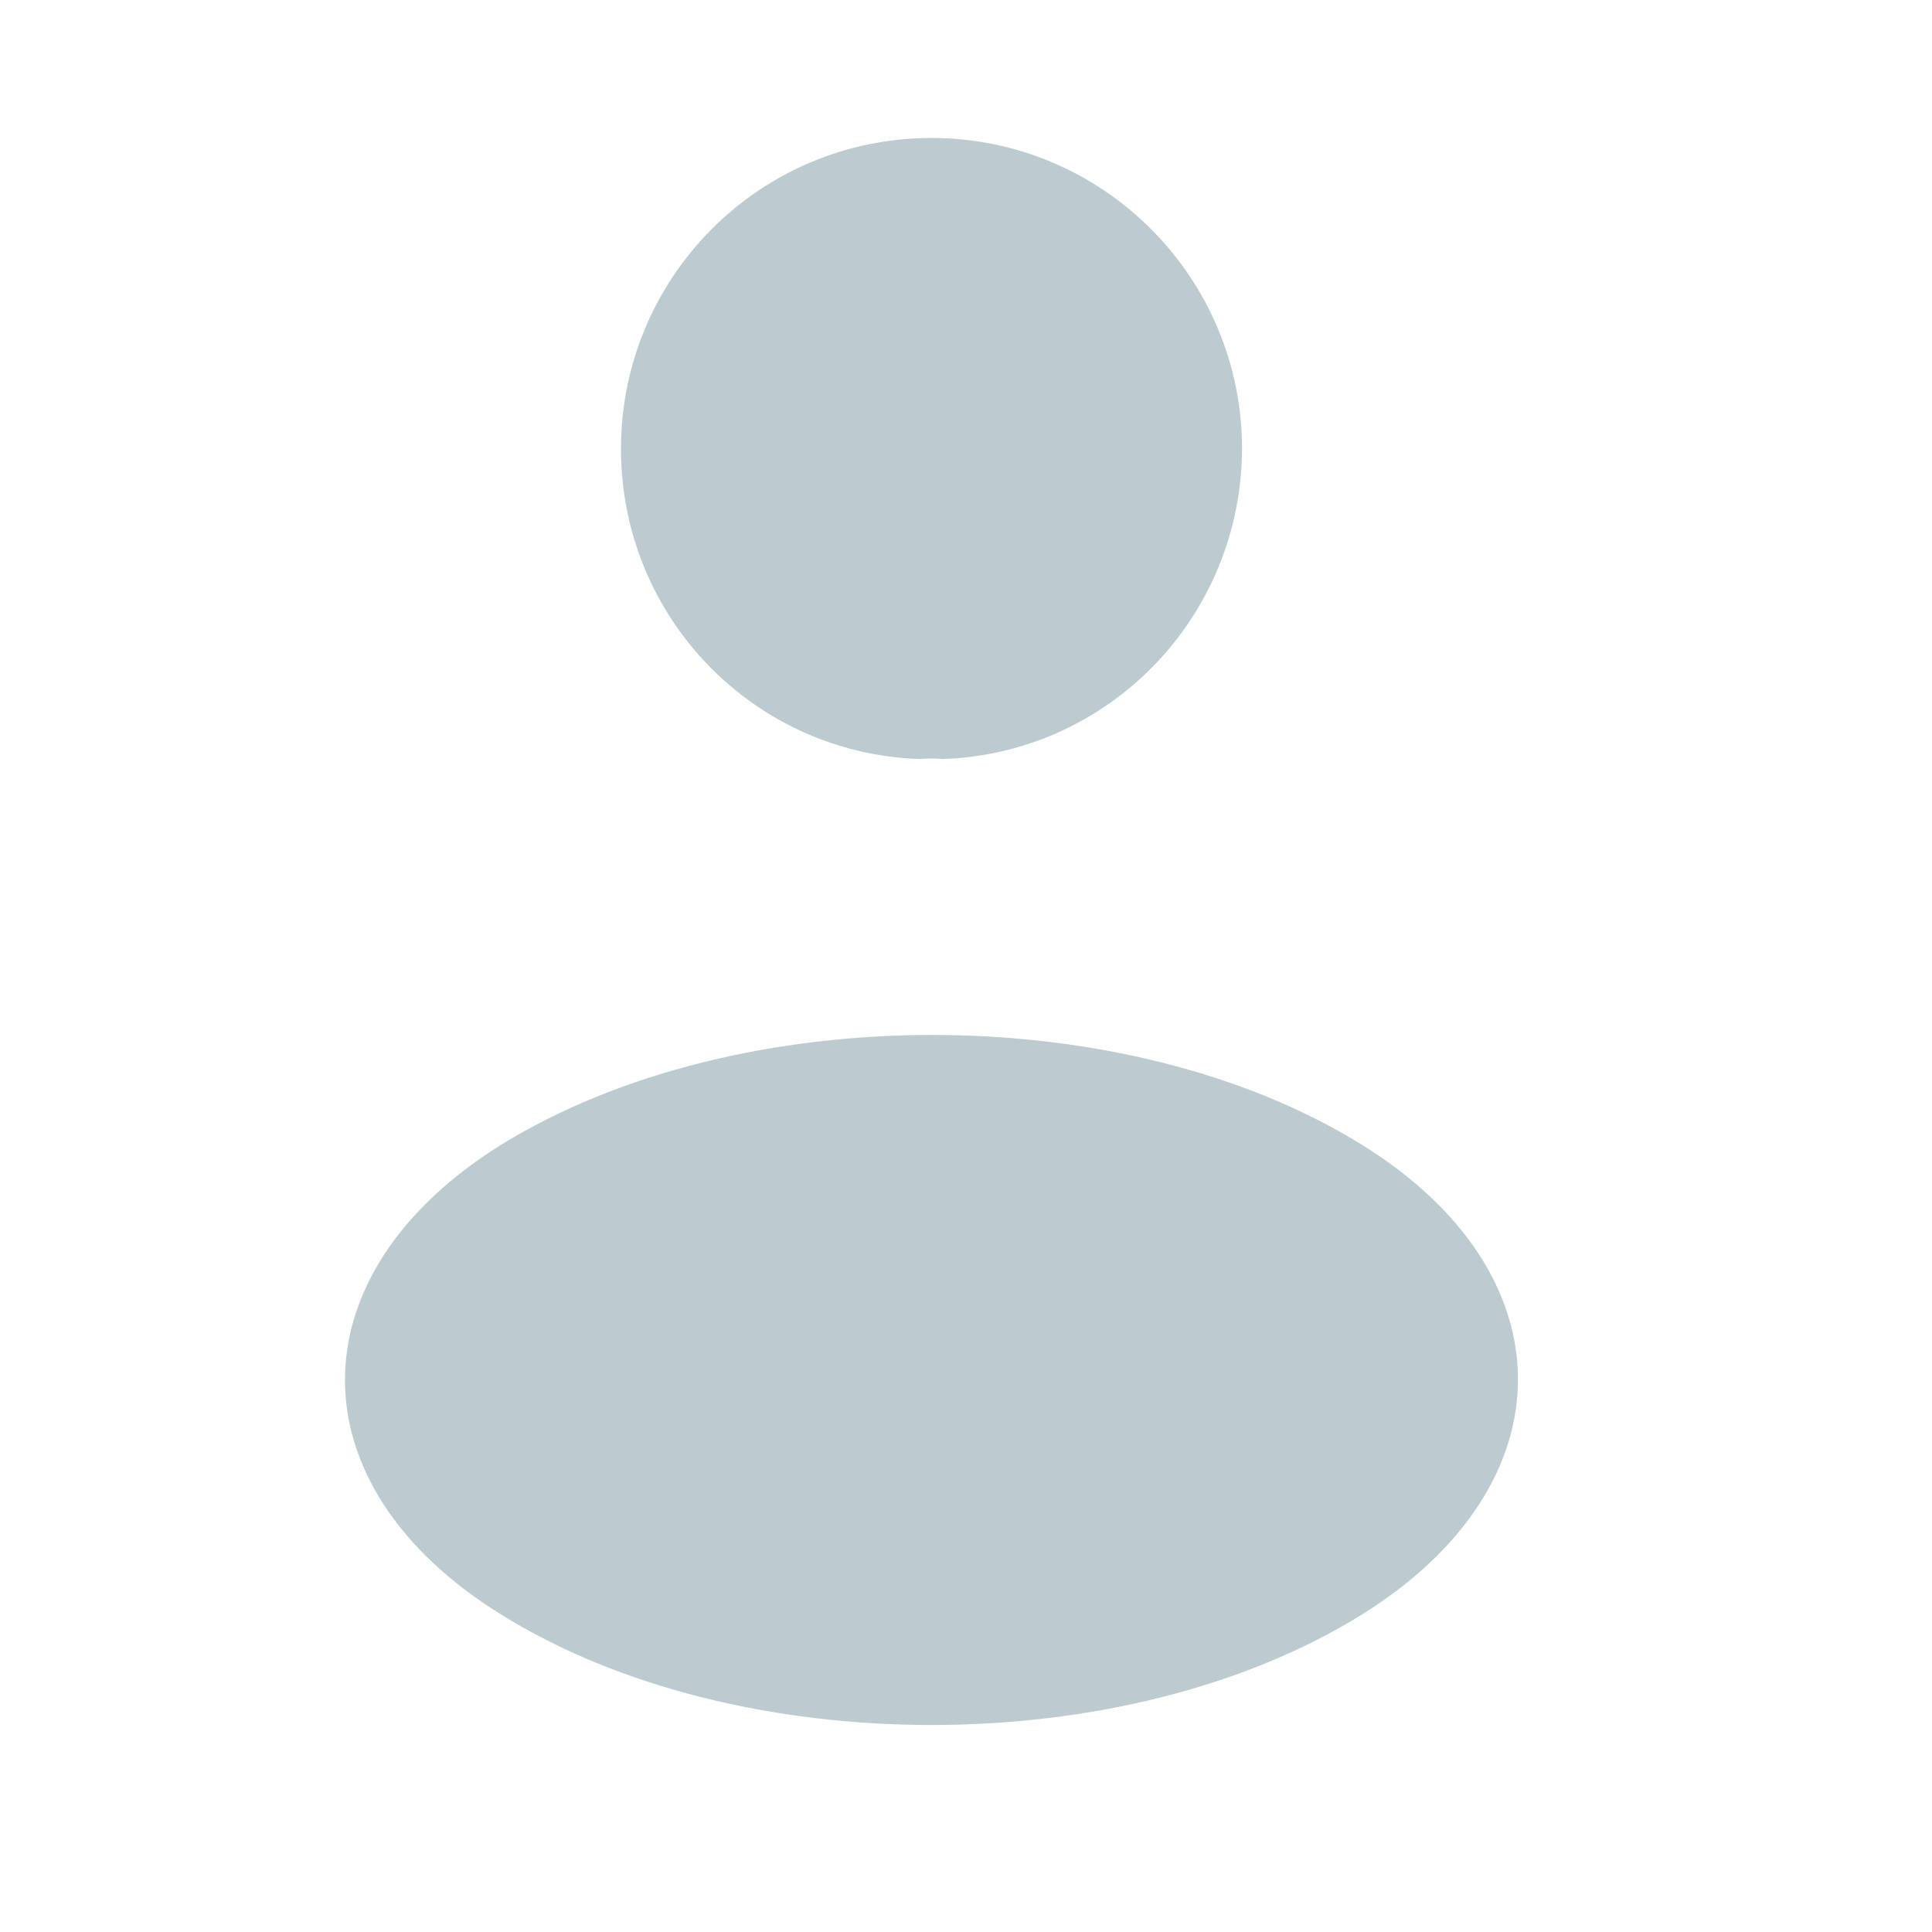 <svg width="24" height="24" viewBox="0 0 24 24" fill="none" xmlns="http://www.w3.org/2000/svg">
	<path d="M11.71 9.429C11.624 9.42 11.519 9.42 11.424 9.429C9.356 9.359 7.714 7.663 7.714 5.576C7.714 3.445 9.434 1.714 11.572 1.714C13.7 1.714 15.429 3.445 15.429 5.576C15.42 7.663 13.778 9.359 11.71 9.429Z" fill="#BBCBD0"/>
	<path d="M6.225 14.221C3.639 15.832 3.639 18.456 6.225 20.056C9.162 21.886 13.98 21.886 16.918 20.056C19.503 18.446 19.503 15.822 16.918 14.221C13.991 12.402 9.173 12.402 6.225 14.221Z" fill="#BBCBD0"/>
</svg>	